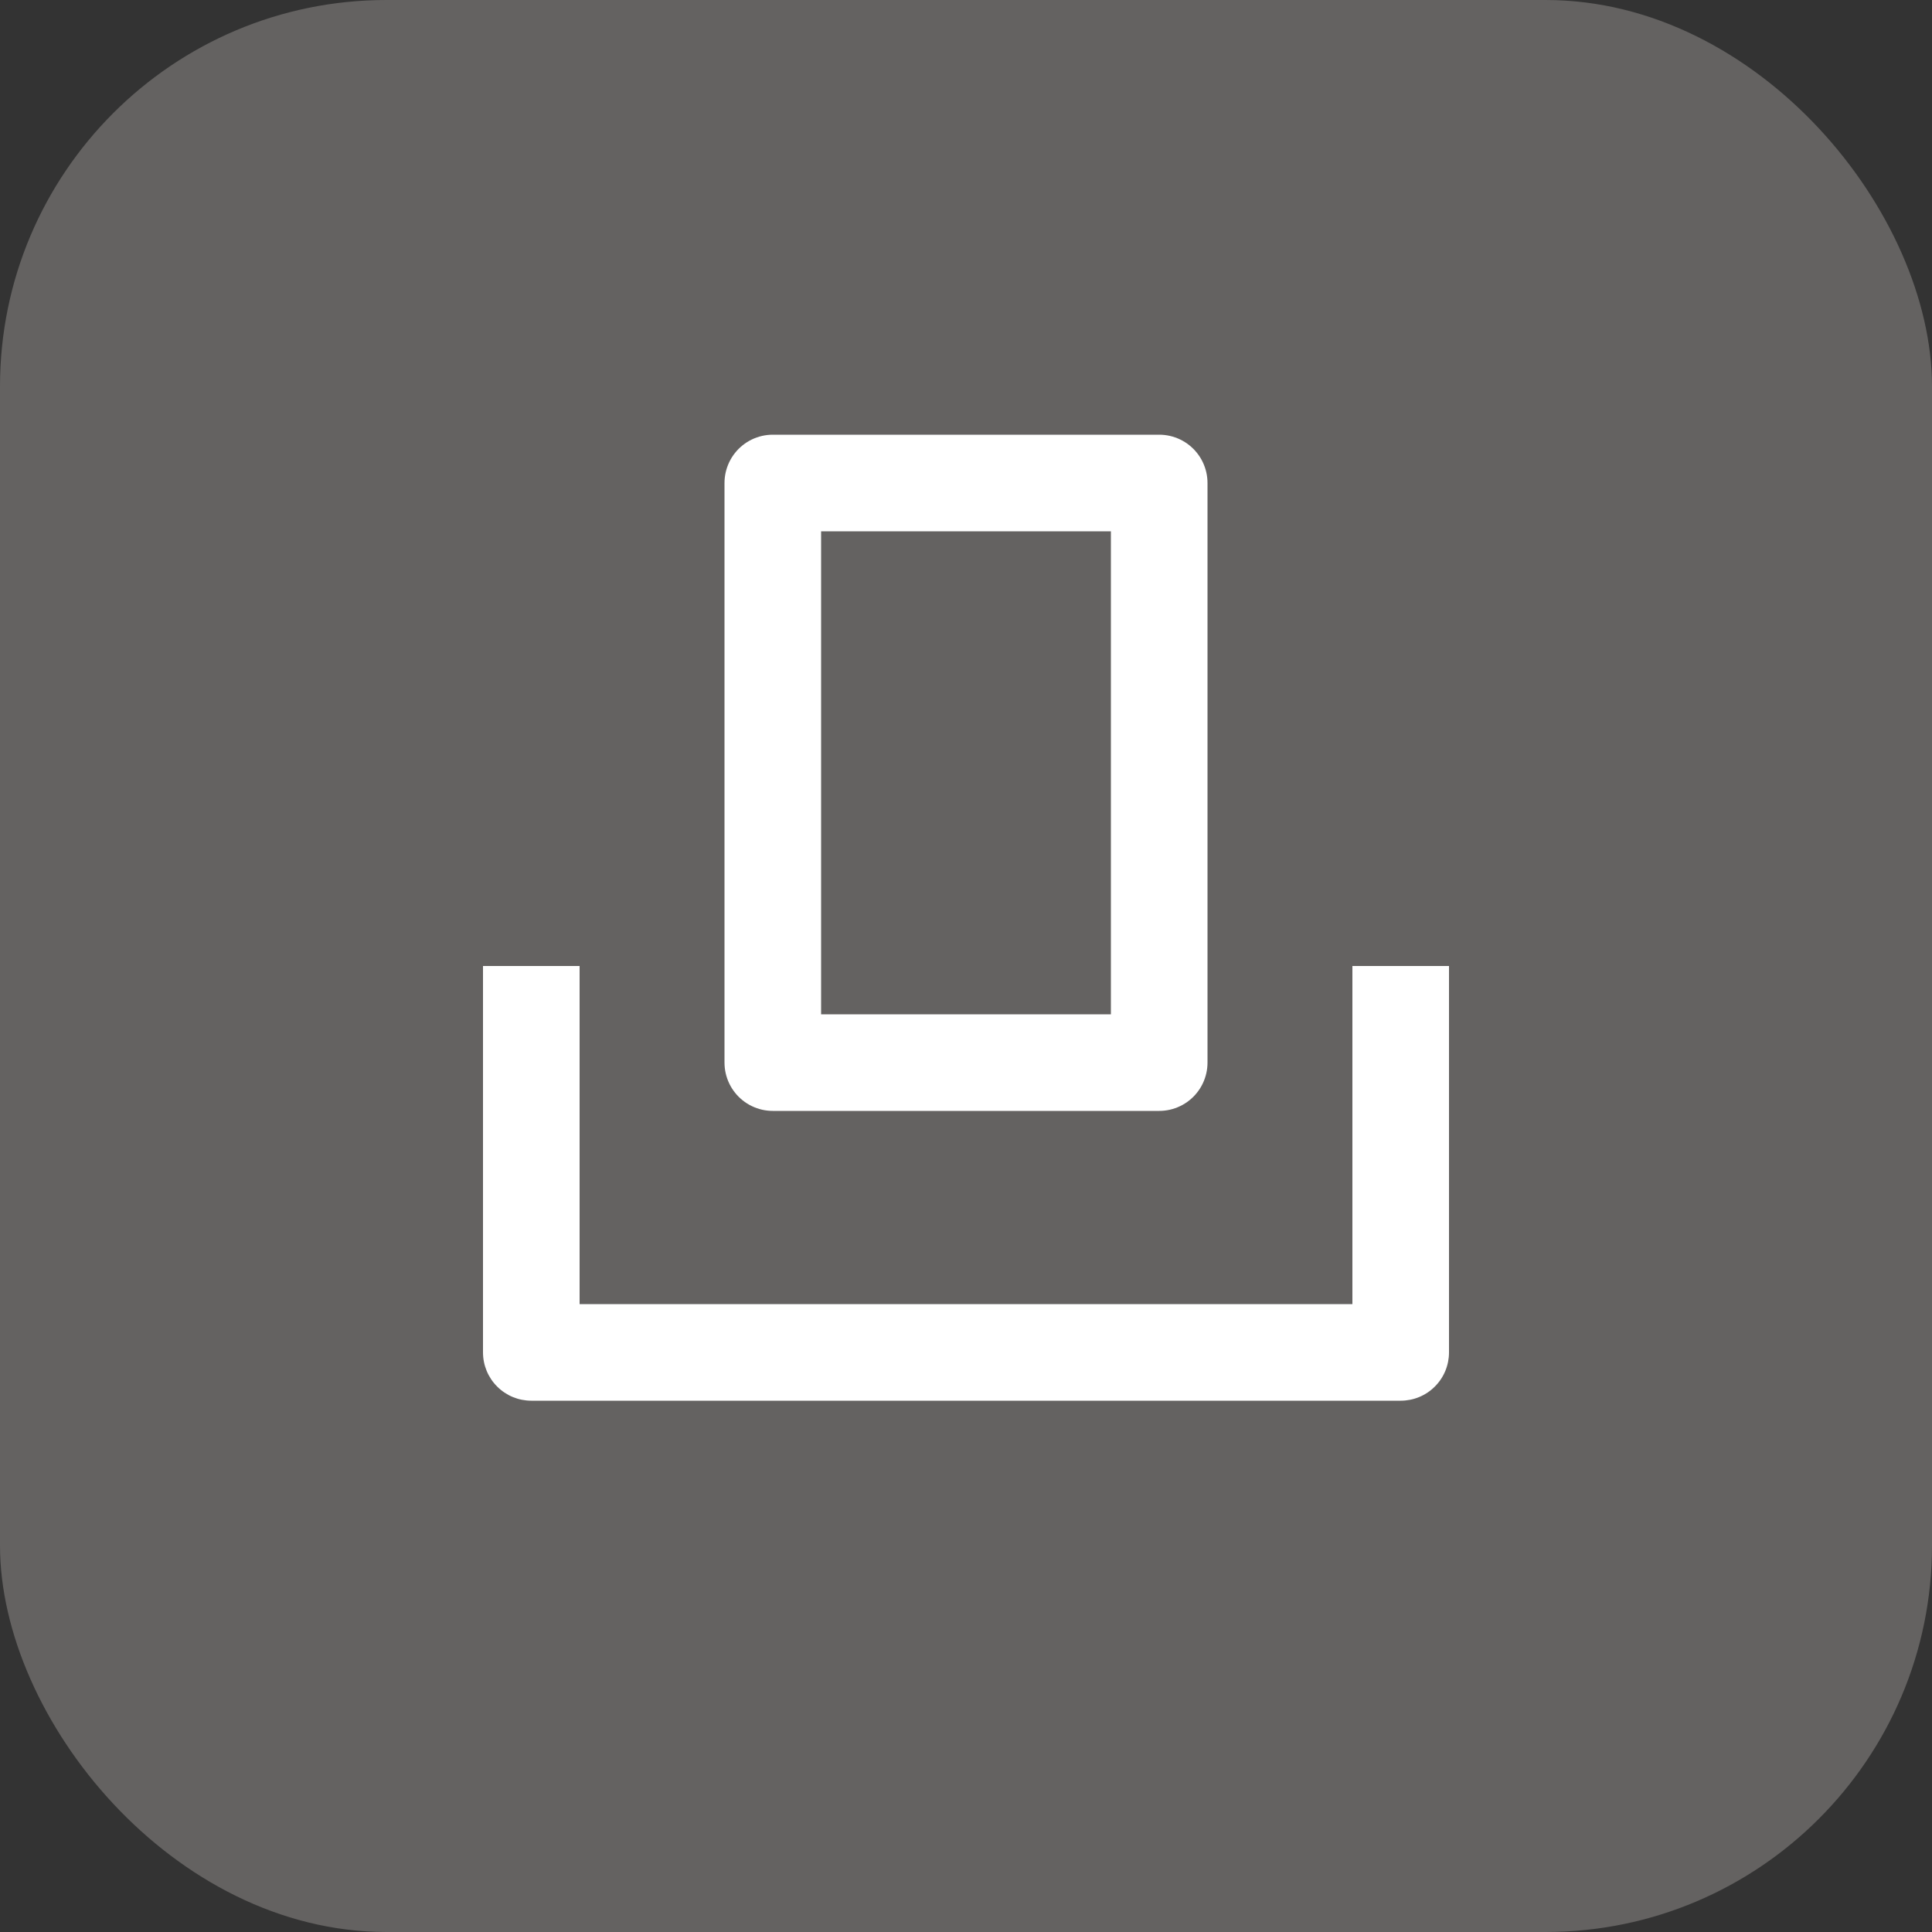 <svg width="40" height="40" viewBox="0 0 40 40" fill="none" xmlns="http://www.w3.org/2000/svg">
<rect x="0" y="0" width="40" height="40" fill="#333333" stroke="none"/>
<rect opacity="0.24" width="40" height="40" rx="8" fill="#FFF7F1"/>
<path d="M12 27H28V20H30V28C30 28.265 29.895 28.52 29.707 28.707C29.52 28.895 29.265 29 29 29H11C10.735 29 10.48 28.895 10.293 28.707C10.105 28.52 10 28.265 10 28V20H12V27Z" fill="white"/>
<path d="M16 22V10H24V22H16Z" stroke="white" stroke-width="2" stroke-linejoin="round"/>
</svg>
